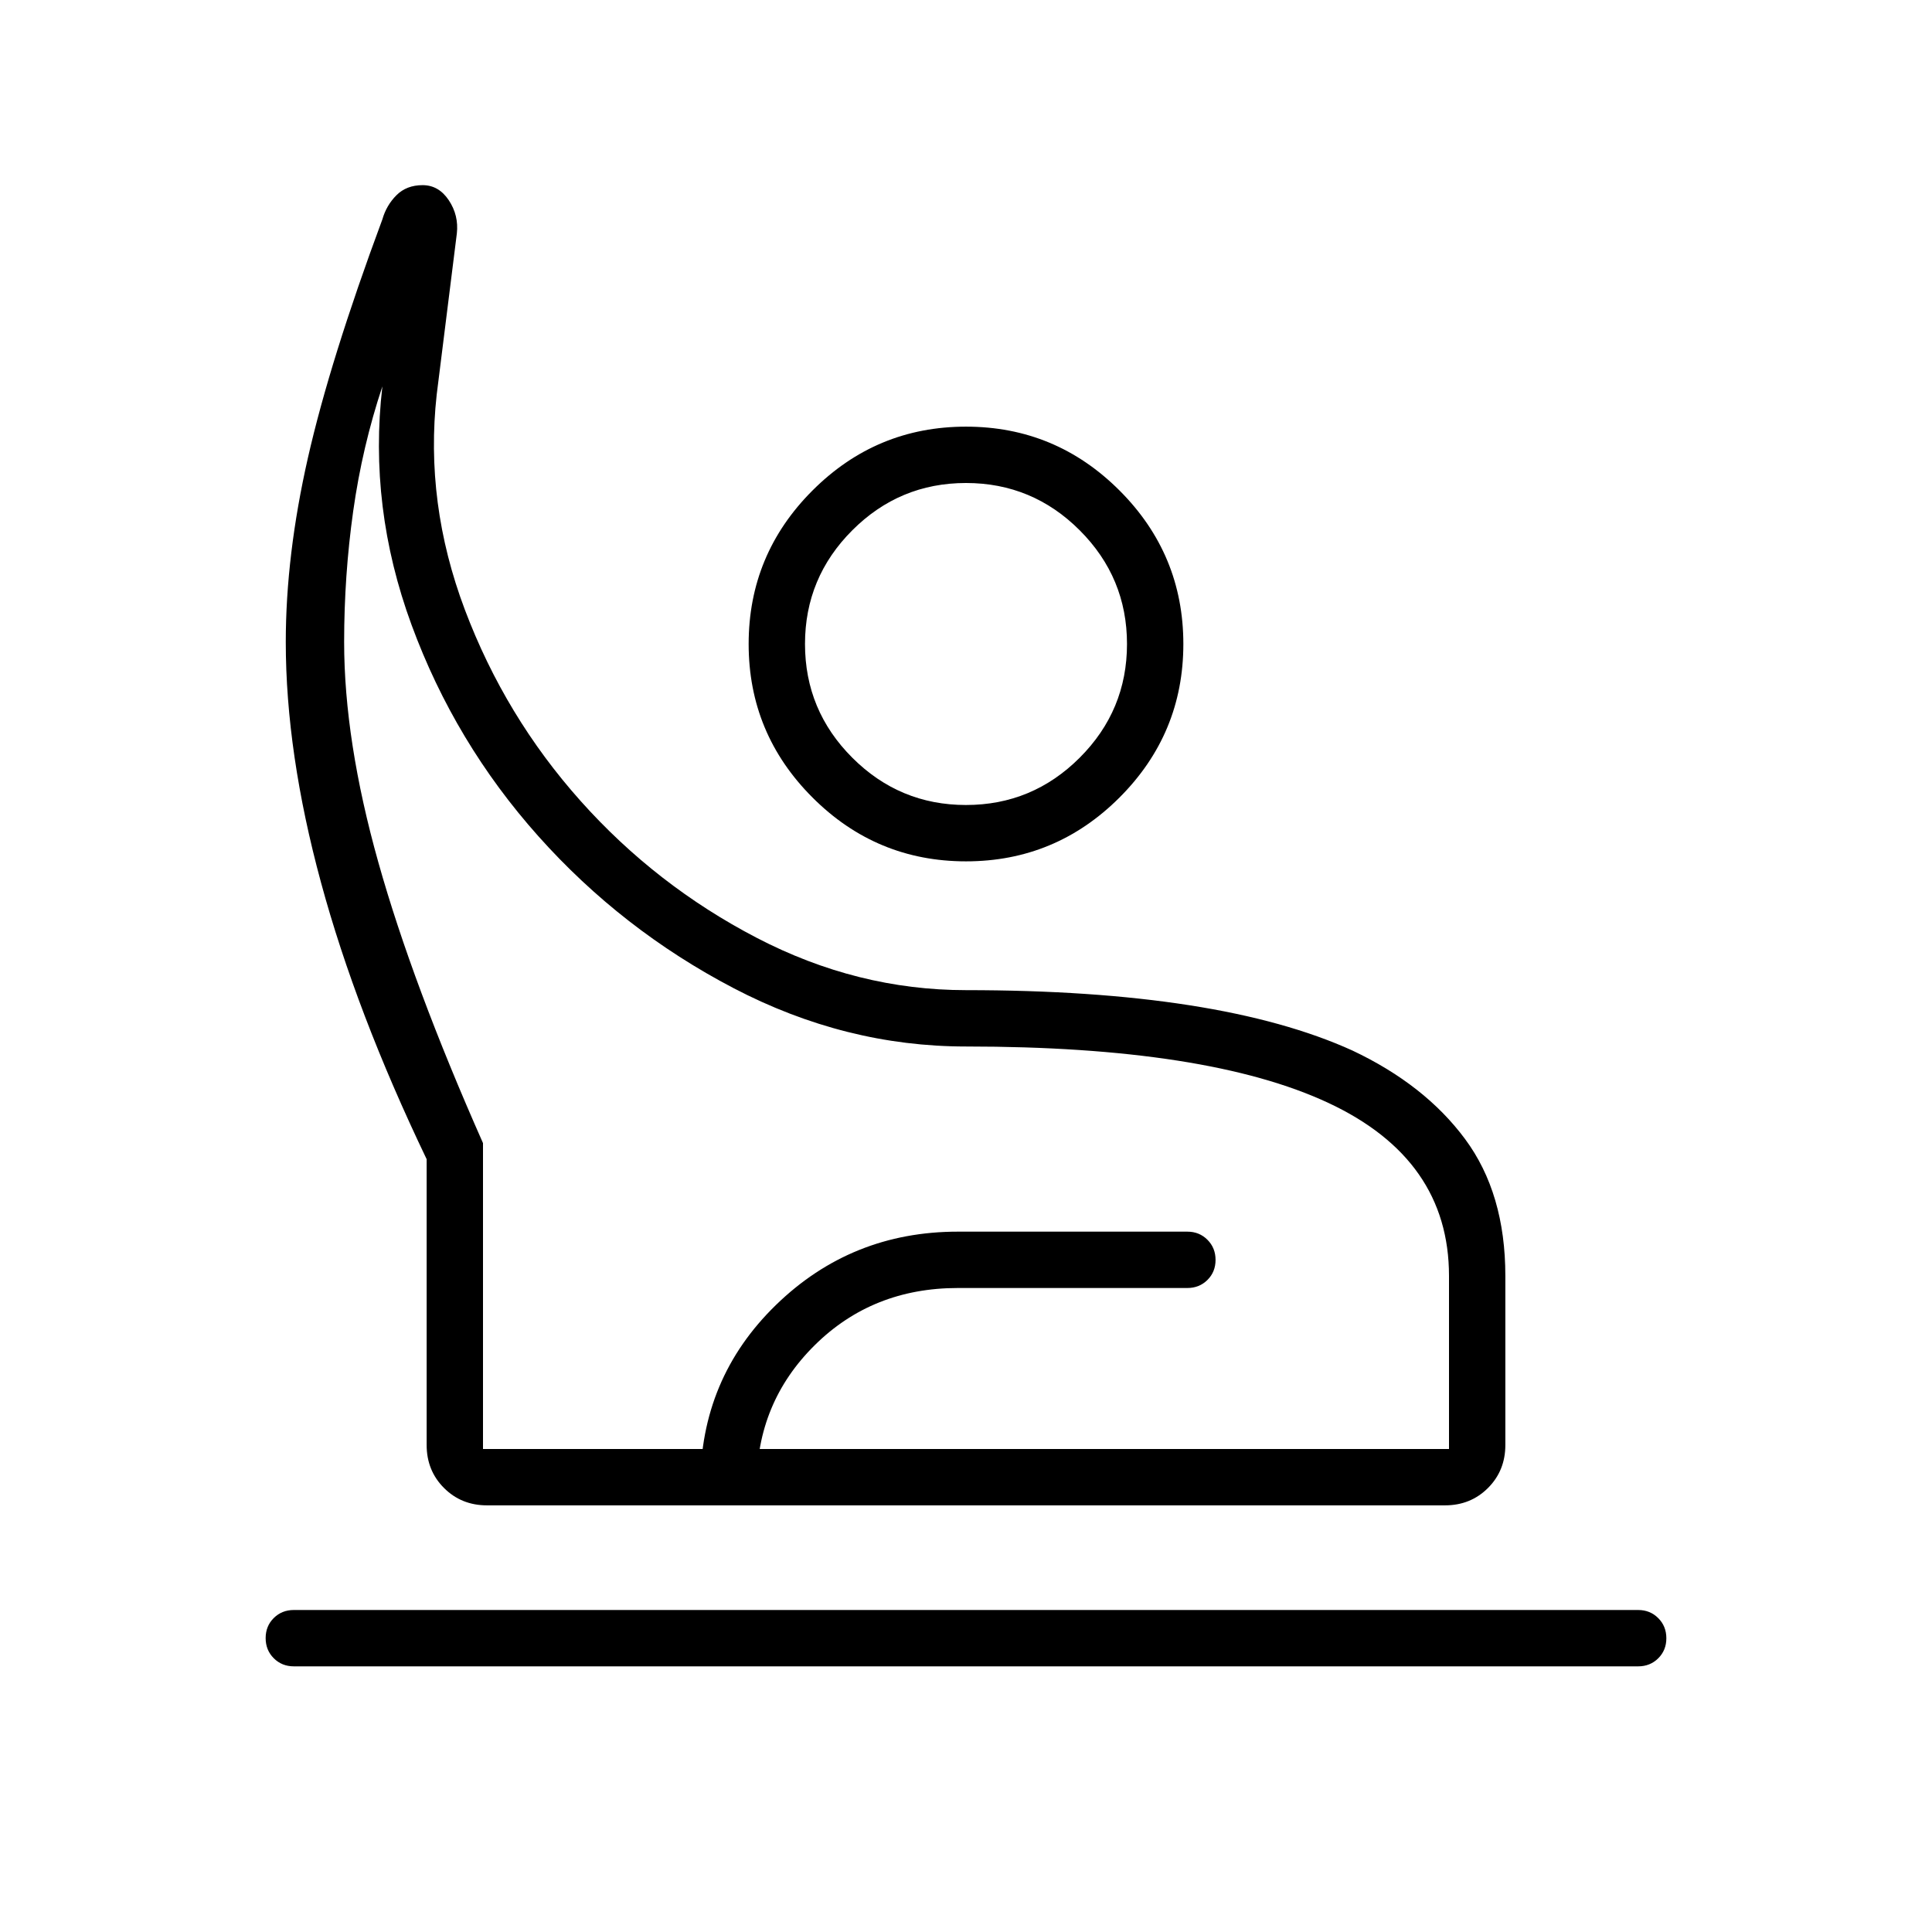 <svg xmlns="http://www.w3.org/2000/svg" height="24" viewBox="0 -960 960 960" width="24"><path d="M146-132q-5.95 0-9.98-4.04-4.02-4.03-4.02-10 0-5.96 4.02-9.96 4.03-4 9.98-4h668q5.95 0 9.97 4.04 4.03 4.03 4.03 10 0 5.96-4.03 9.96-4.02 4-9.97 4H146Zm96-80q-12.75 0-21.37-8.63Q212-229.25 212-242v-142q-35-73-52.5-137.5T142-641q0-43 11-91.5T190-851q2-7 7-12t13-5q8 0 13 7.5t4 16.5l-10 80q-6 54 14 107t57.5 95q37.5 42 87.5 68t104 26q63 0 111 7.5t81 22.5q36 17 56 44t20 68v84q0 12.75-8.62 21.37Q730.75-212 718-212H242Zm-2-28h480v-86q0-29-15-50.5T660-412q-30-14-75-21t-105-7q-60 0-115.5-29t-97-75.5q-41.5-46.5-63-105T190-768q-10 30-14.5 62t-4.5 65q0 49 17 109.5T240-392v152Zm240-292q-44.55 0-76.27-31.72Q372-595.45 372-640t31.73-76.28Q435.45-748 480-748t76.28 31.72Q588-684.55 588-640t-31.72 76.28Q524.55-532 480-532Zm0-28q33 0 56.5-23.5T560-640q0-33-23.5-56.5T480-720q-33 0-56.5 23.5T400-640q0 33 23.5 56.5T480-560ZM348-212v-10q0-53 37.5-89.5T476-348h114q5.95 0 9.97 4.04 4.03 4.03 4.03 10 0 5.96-4.03 9.96-4.02 4-9.97 4H476q-42.5 0-71.25 28.5T376-222v10h-28Zm132-28Zm0-400Z"/></svg>